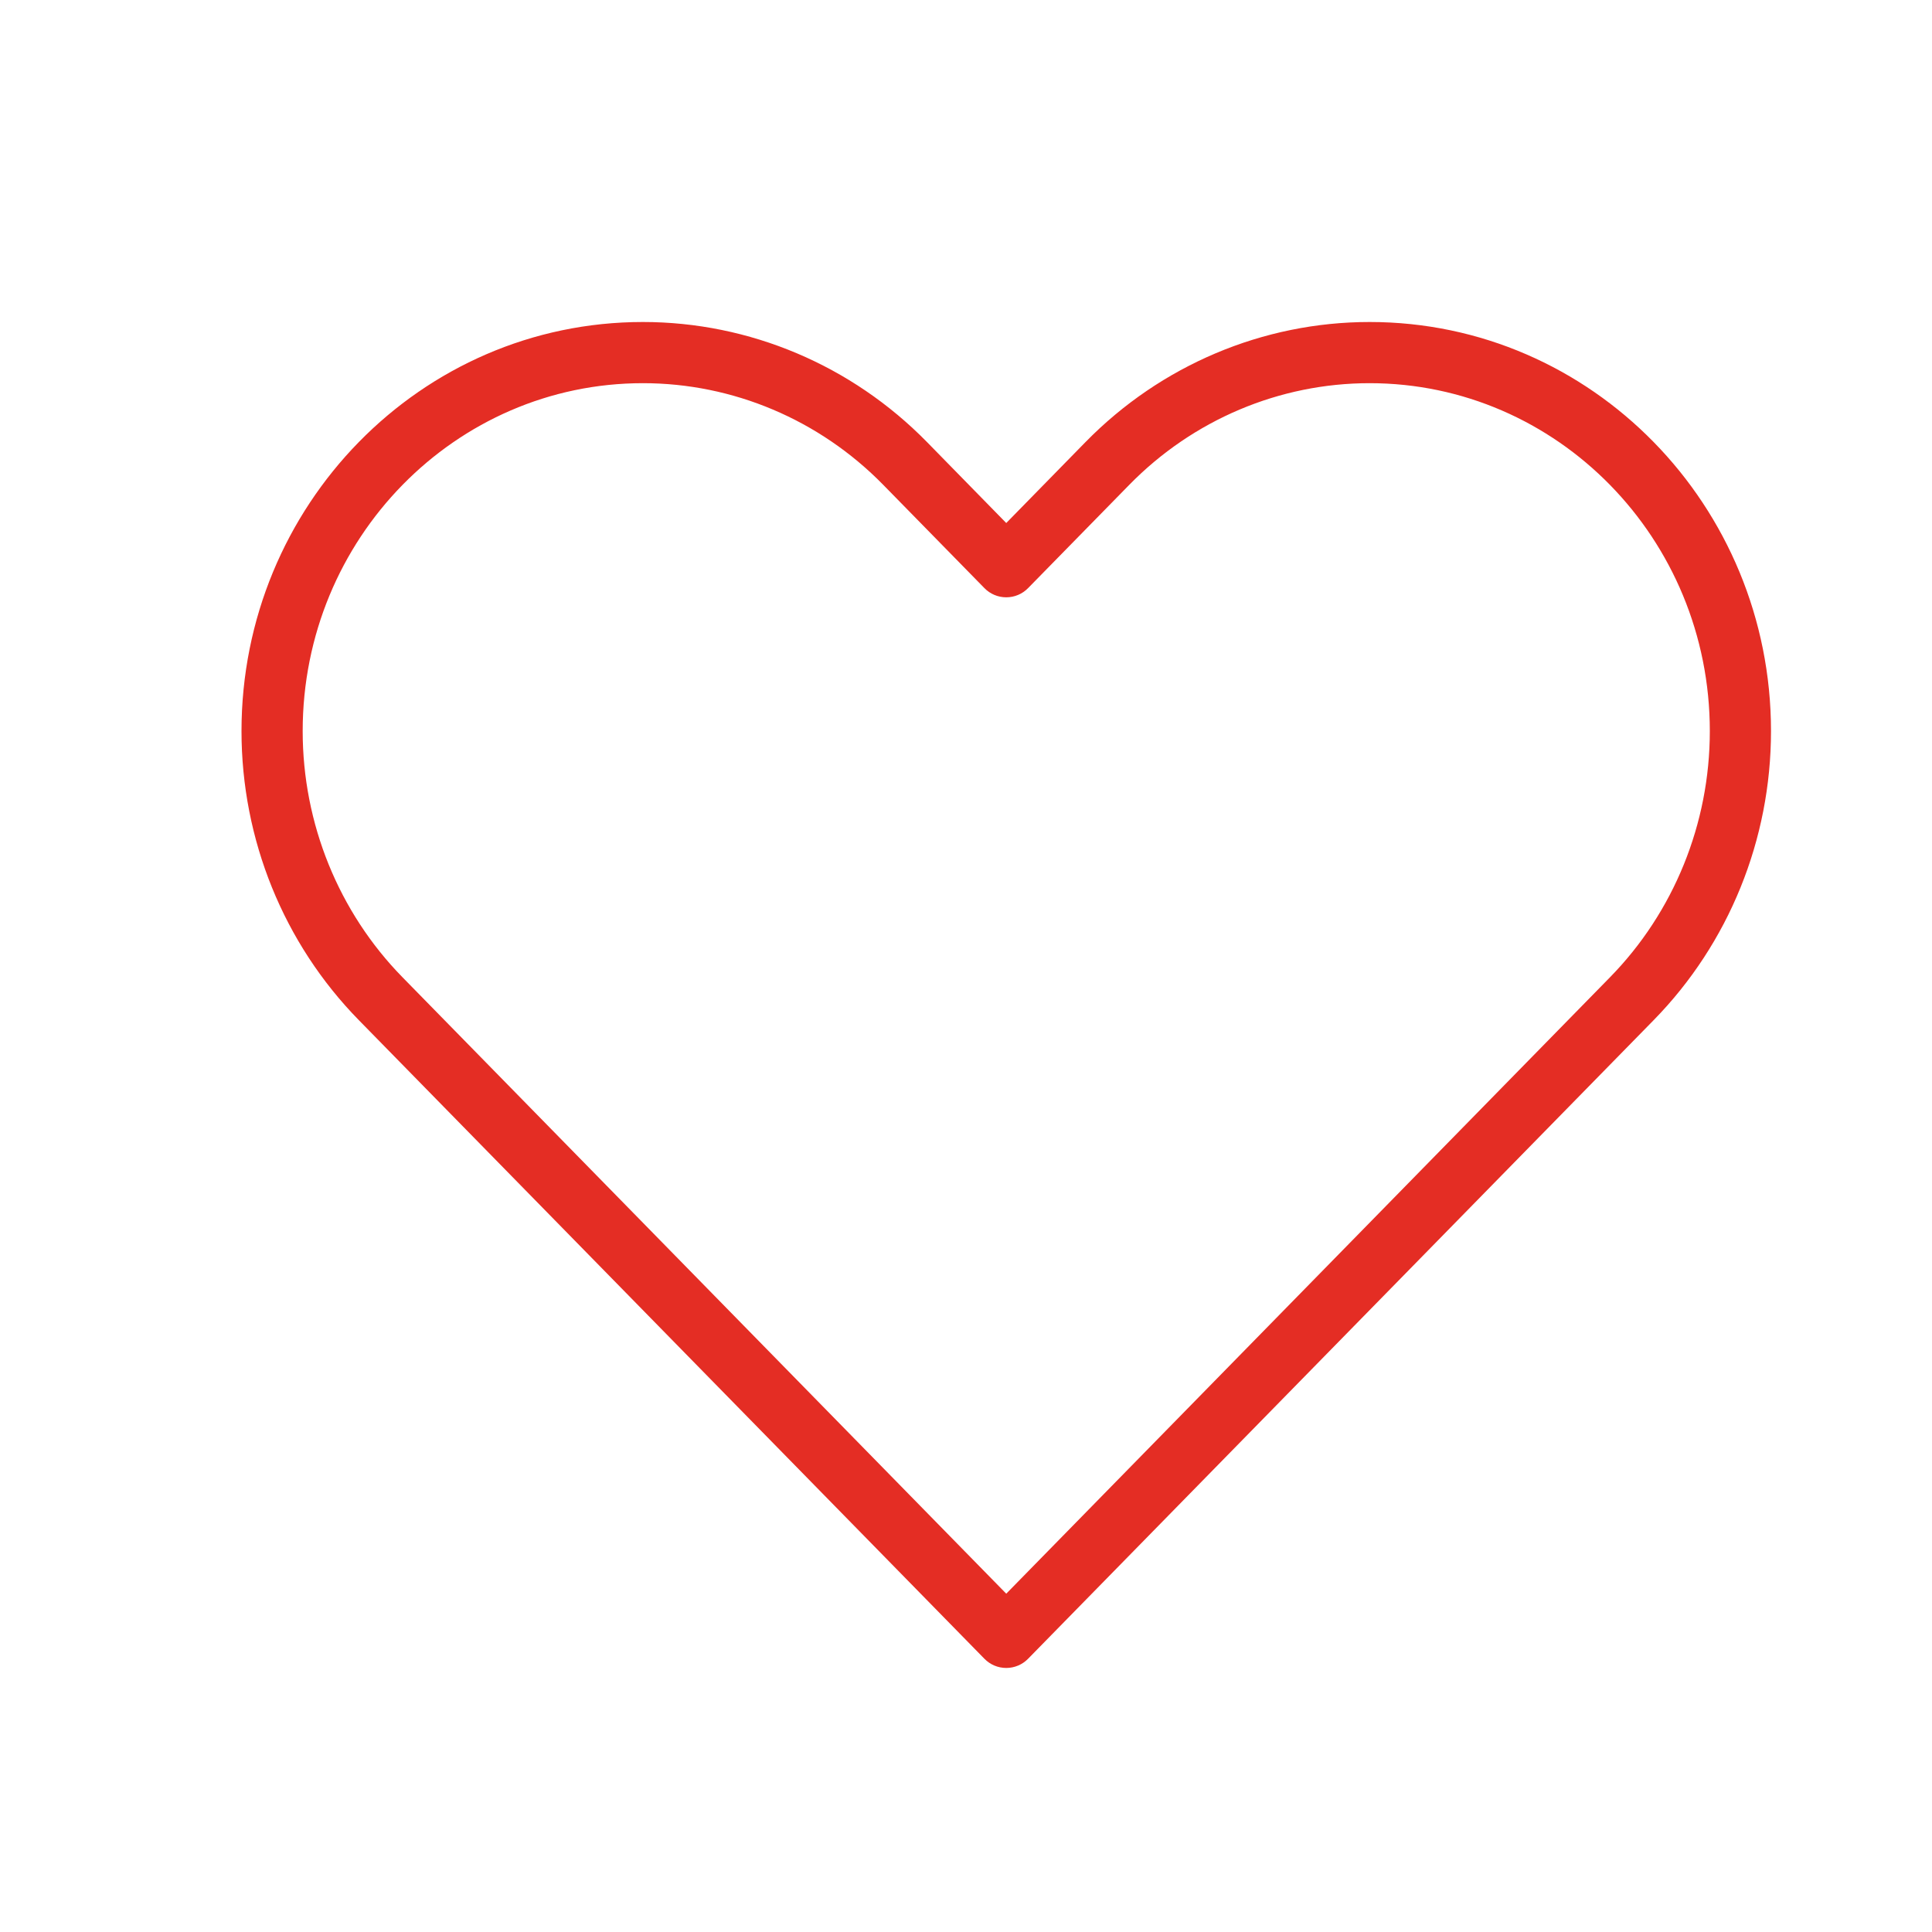 <svg width="24" height="24" viewBox="0 0 24 24" fill="none" xmlns="http://www.w3.org/2000/svg">
<path d="M12.5 20.34L12.229 20.606C12.3 20.679 12.398 20.72 12.5 20.72C12.602 20.72 12.7 20.679 12.771 20.606L12.5 20.34ZM12.5 7.04L12.229 7.306C12.3 7.379 12.398 7.42 12.5 7.42C12.602 7.42 12.7 7.379 12.771 7.306L12.5 7.04ZM12.771 20.074L5.001 12.141L4.458 12.673L12.229 20.606L12.771 20.074ZM19.999 12.141L12.229 20.074L12.771 20.606L20.542 12.673L19.999 12.141ZM10.972 6.023L12.229 7.306L12.771 6.774L11.515 5.491L10.972 6.023ZM12.771 7.306L14.028 6.023L13.485 5.491L12.229 6.774L12.771 7.306ZM17.014 4C15.689 4 14.42 4.537 13.485 5.491L14.028 6.023C14.821 5.213 15.895 4.76 17.014 4.76V4ZM21.24 9.082C21.24 10.231 20.793 11.331 19.999 12.141L20.542 12.673C21.477 11.719 22 10.428 22 9.082H21.24ZM22 9.082C22 6.283 19.775 4 17.014 4V4.76C19.34 4.76 21.24 6.688 21.24 9.082H22ZM7.986 4.76C9.105 4.76 10.179 5.213 10.972 6.023L11.515 5.491C10.58 4.537 9.311 4 7.986 4V4.76ZM3.76 9.082C3.76 6.688 5.66 4.76 7.986 4.76V4C5.225 4 3 6.283 3 9.082H3.76ZM5.001 12.141C4.207 11.331 3.76 10.231 3.76 9.082H3C3 10.428 3.523 11.719 4.458 12.673L5.001 12.141Z" fill="#E42D24"/>
</svg>
